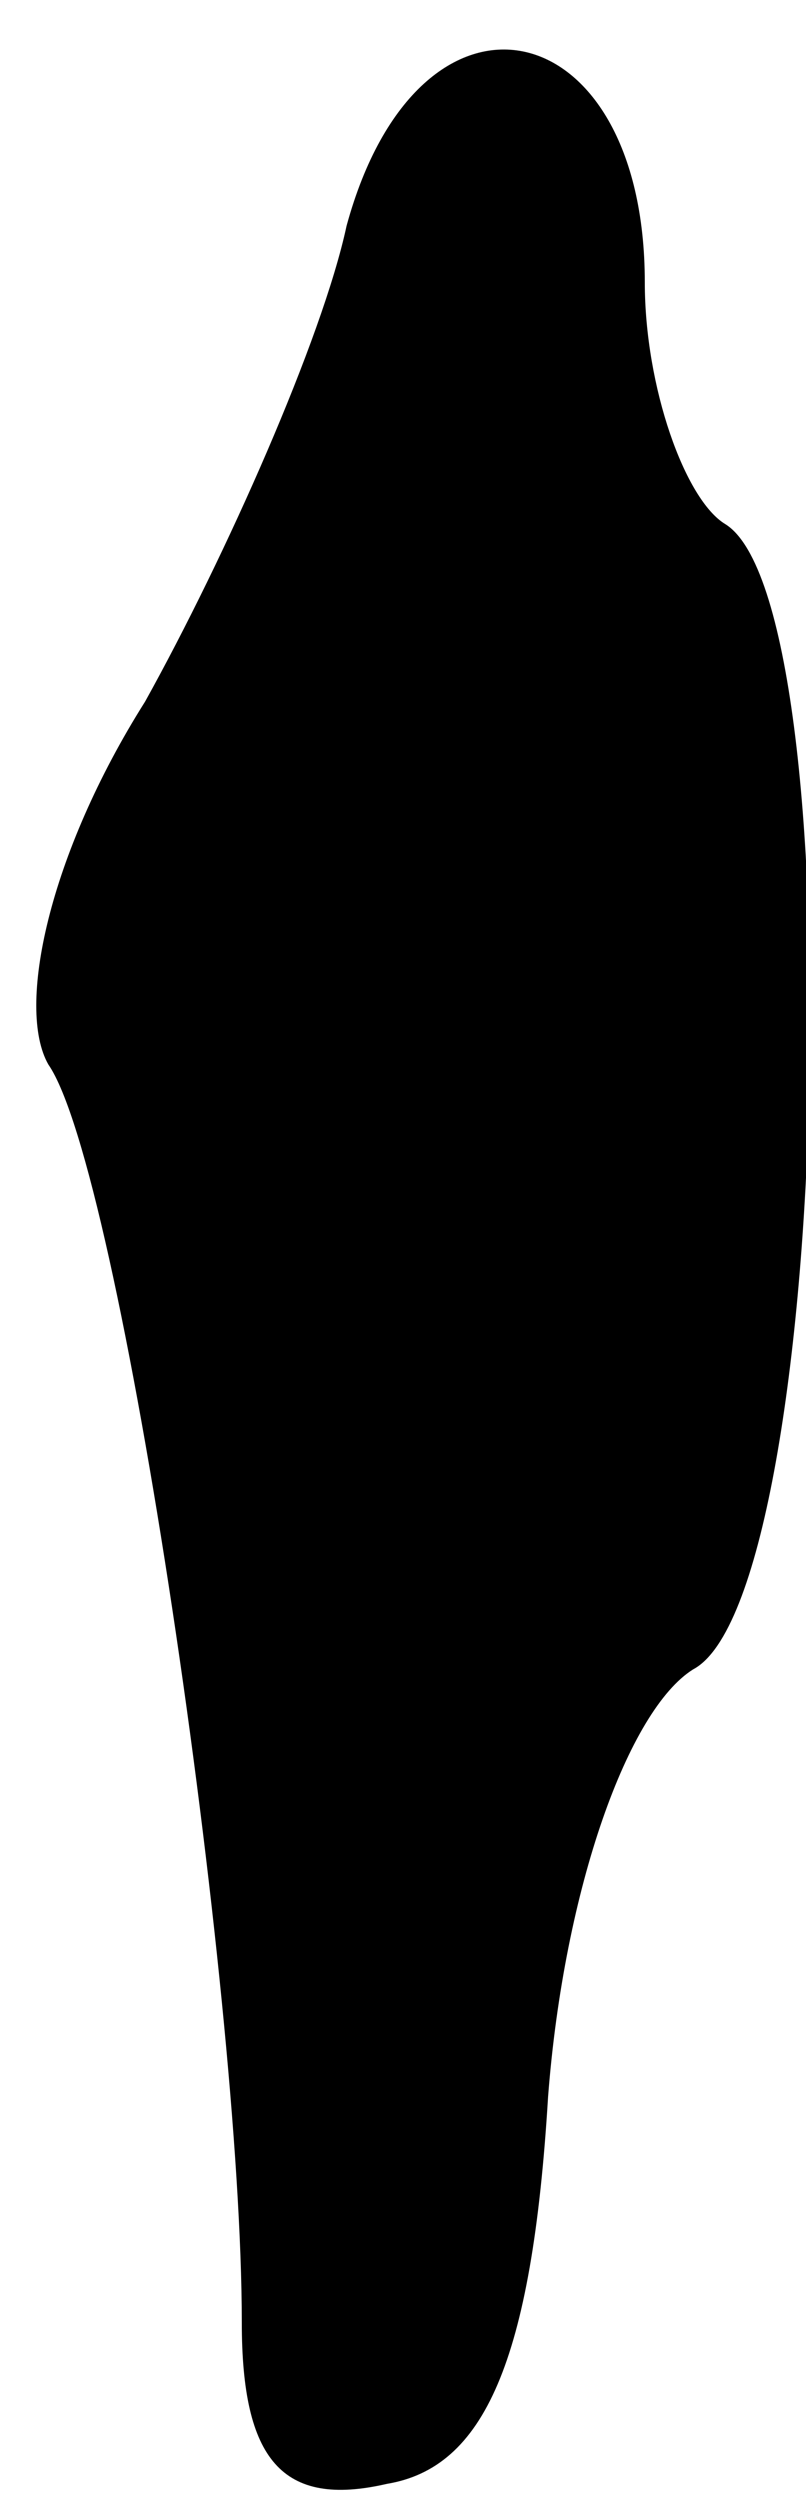 <?xml version="1.0" standalone="no"?>
<!DOCTYPE svg PUBLIC "-//W3C//DTD SVG 20010904//EN"
 "http://www.w3.org/TR/2001/REC-SVG-20010904/DTD/svg10.dtd">
<svg version="1.0" xmlns="http://www.w3.org/2000/svg"
 width="10pt" height="31pt" viewBox="0 0 10 31"
 preserveAspectRatio="xMidYMid meet">
<g transform="translate(0,31) scale(0.1,-0.1)"
fill="#000000" stroke="none">
<path fill="#000000" stroke="none" d="M43 282 c-3 -14 -15 -41 -25 -59 -12
-19 -16 -38 -12 -45 9 -13 24 -115 24 -156 0 -17 5 -23 18 -20 12 2 18 15 20
48 2 26 10 48 18 53 17 9 20 132 4 142 -5 3 -10 17 -10 30 0 34 -28 40 -37 7z"/>
</g>
</svg>

